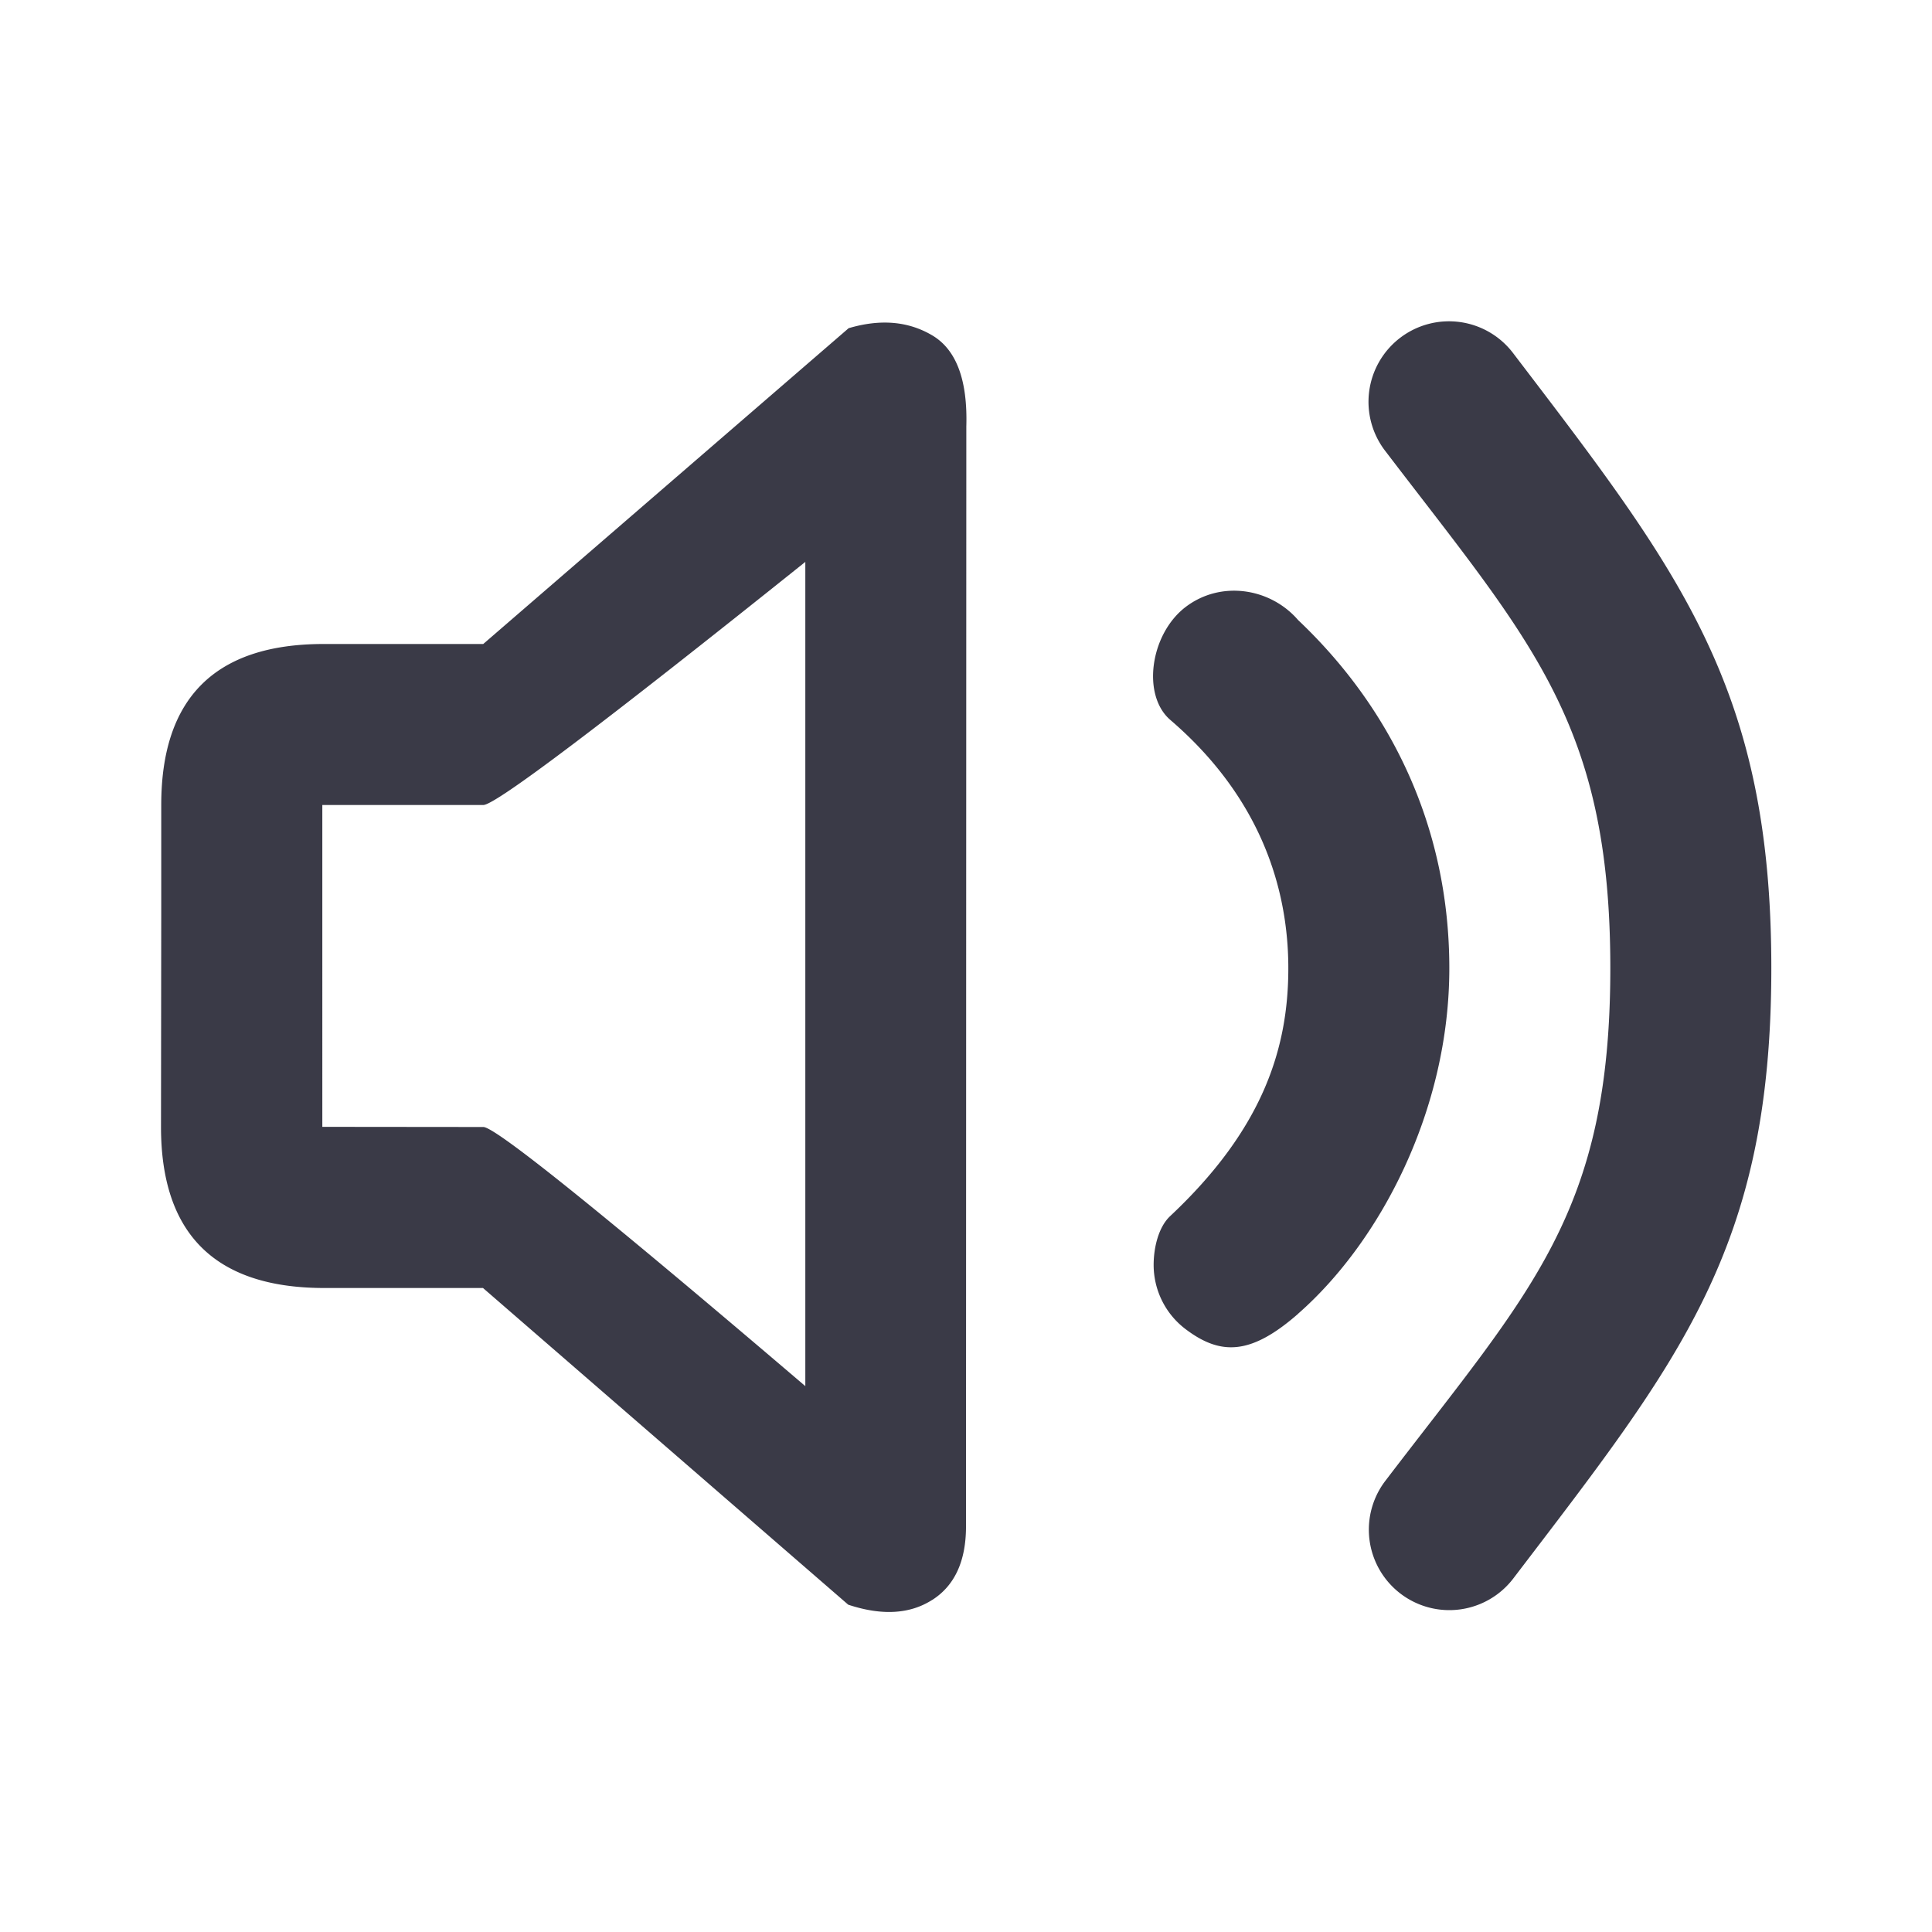 <svg xmlns="http://www.w3.org/2000/svg" width="24" height="24" viewBox="0 0 24 24">
    <path fill="#3A3A47" fill-rule="evenodd" d="M18.799 19.608c2.067-2.71 3.205-4.095 3.205-7.582 0-3.486-1.137-4.924-3.202-7.632a1 1 0 1 0-1.59 1.213c1.8 2.36 2.792 3.368 2.792 6.419 0 3.052-.992 4.006-2.795 6.37a.998.998 0 0 0 1.59 1.212zm-7.22.268c.277-.176.418-.476.421-.901l.004-13.678c.017-.576-.124-.953-.422-1.13-.298-.177-.645-.207-1.04-.09L6.003 8h-2c-1.333.006-2 .673-2 2v1.355L2 13.998c0 1.325.667 1.992 2 2.002h2l4.537 3.934c.417.138.764.118 1.041-.058zm-1.575-2.657C7.489 15.073 6.155 14 6.004 14l-2-.002V10h2c.151 0 1.485-1.007 4-3.02v10.239zm6.122-.9c1.02-.894 1.878-2.531 1.878-4.291 0-1.76-.73-3.238-1.878-4.325-.345-.4-.96-.497-1.399-.162-.439.336-.546 1.095-.189 1.402 1.113.956 1.466 2.083 1.466 3.085 0 1.001-.319 2.001-1.468 3.079-.146.137-.205.394-.205.606 0 .3.136.599.393.795.44.335.816.325 1.402-.188z"/>
</svg>
